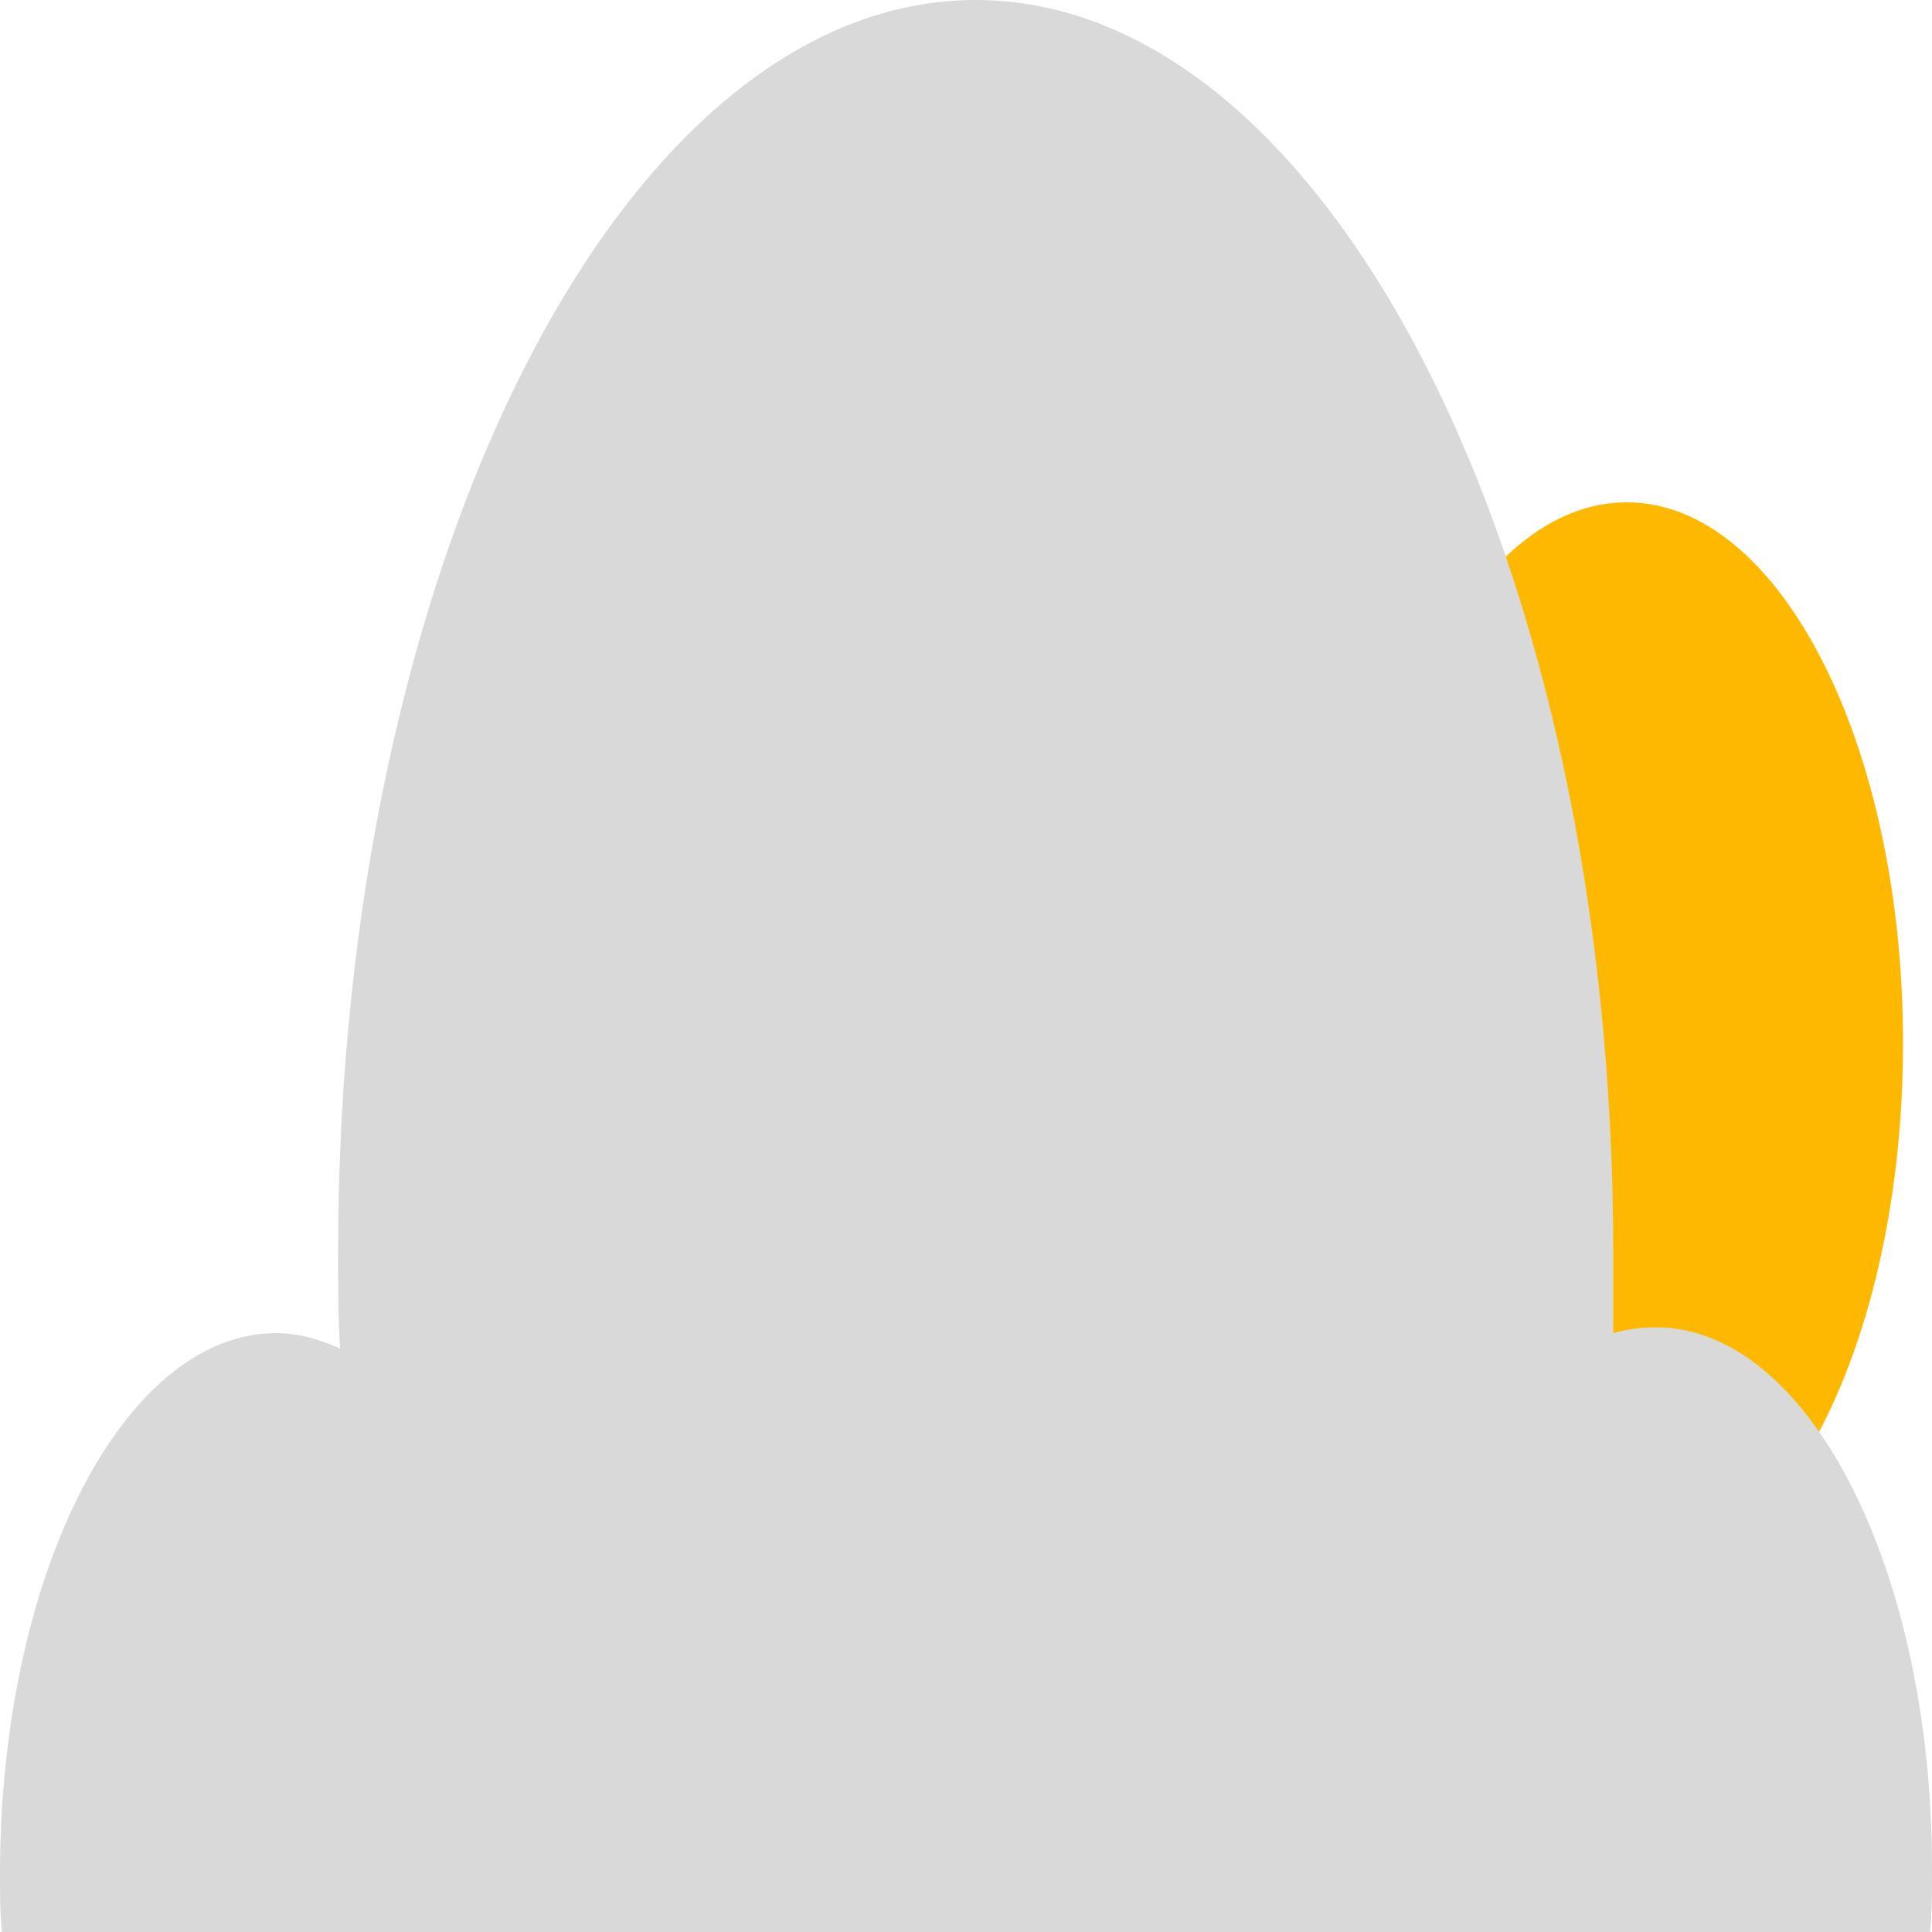 <svg width="1" height="1" viewBox="0 0 1 1" fill="none" xmlns="http://www.w3.org/2000/svg">
<path d="M0.985 0.54C0.985 0.695 0.921 0.82 0.842 0.82C0.763 0.82 0.699 0.695 0.699 0.54C0.699 0.385 0.763 0.26 0.842 0.26C0.921 0.26 0.985 0.385 0.985 0.54Z" fill="#FFB800"/>
<path d="M0.835 0.648C0.835 0.662 0.835 0.676 0.835 0.69C0.842 0.688 0.85 0.687 0.857 0.687C0.936 0.687 1 0.812 1 0.967C1 0.978 1 0.989 0.999 1H0.001C0 0.99 0 0.98 0 0.97C0 0.815 0.064 0.69 0.143 0.69C0.154 0.69 0.165 0.693 0.176 0.698C0.175 0.681 0.175 0.665 0.175 0.648C0.175 0.29 0.323 0 0.505 0C0.687 0 0.835 0.29 0.835 0.648Z" fill="#D9D9D9"/>
</svg>
